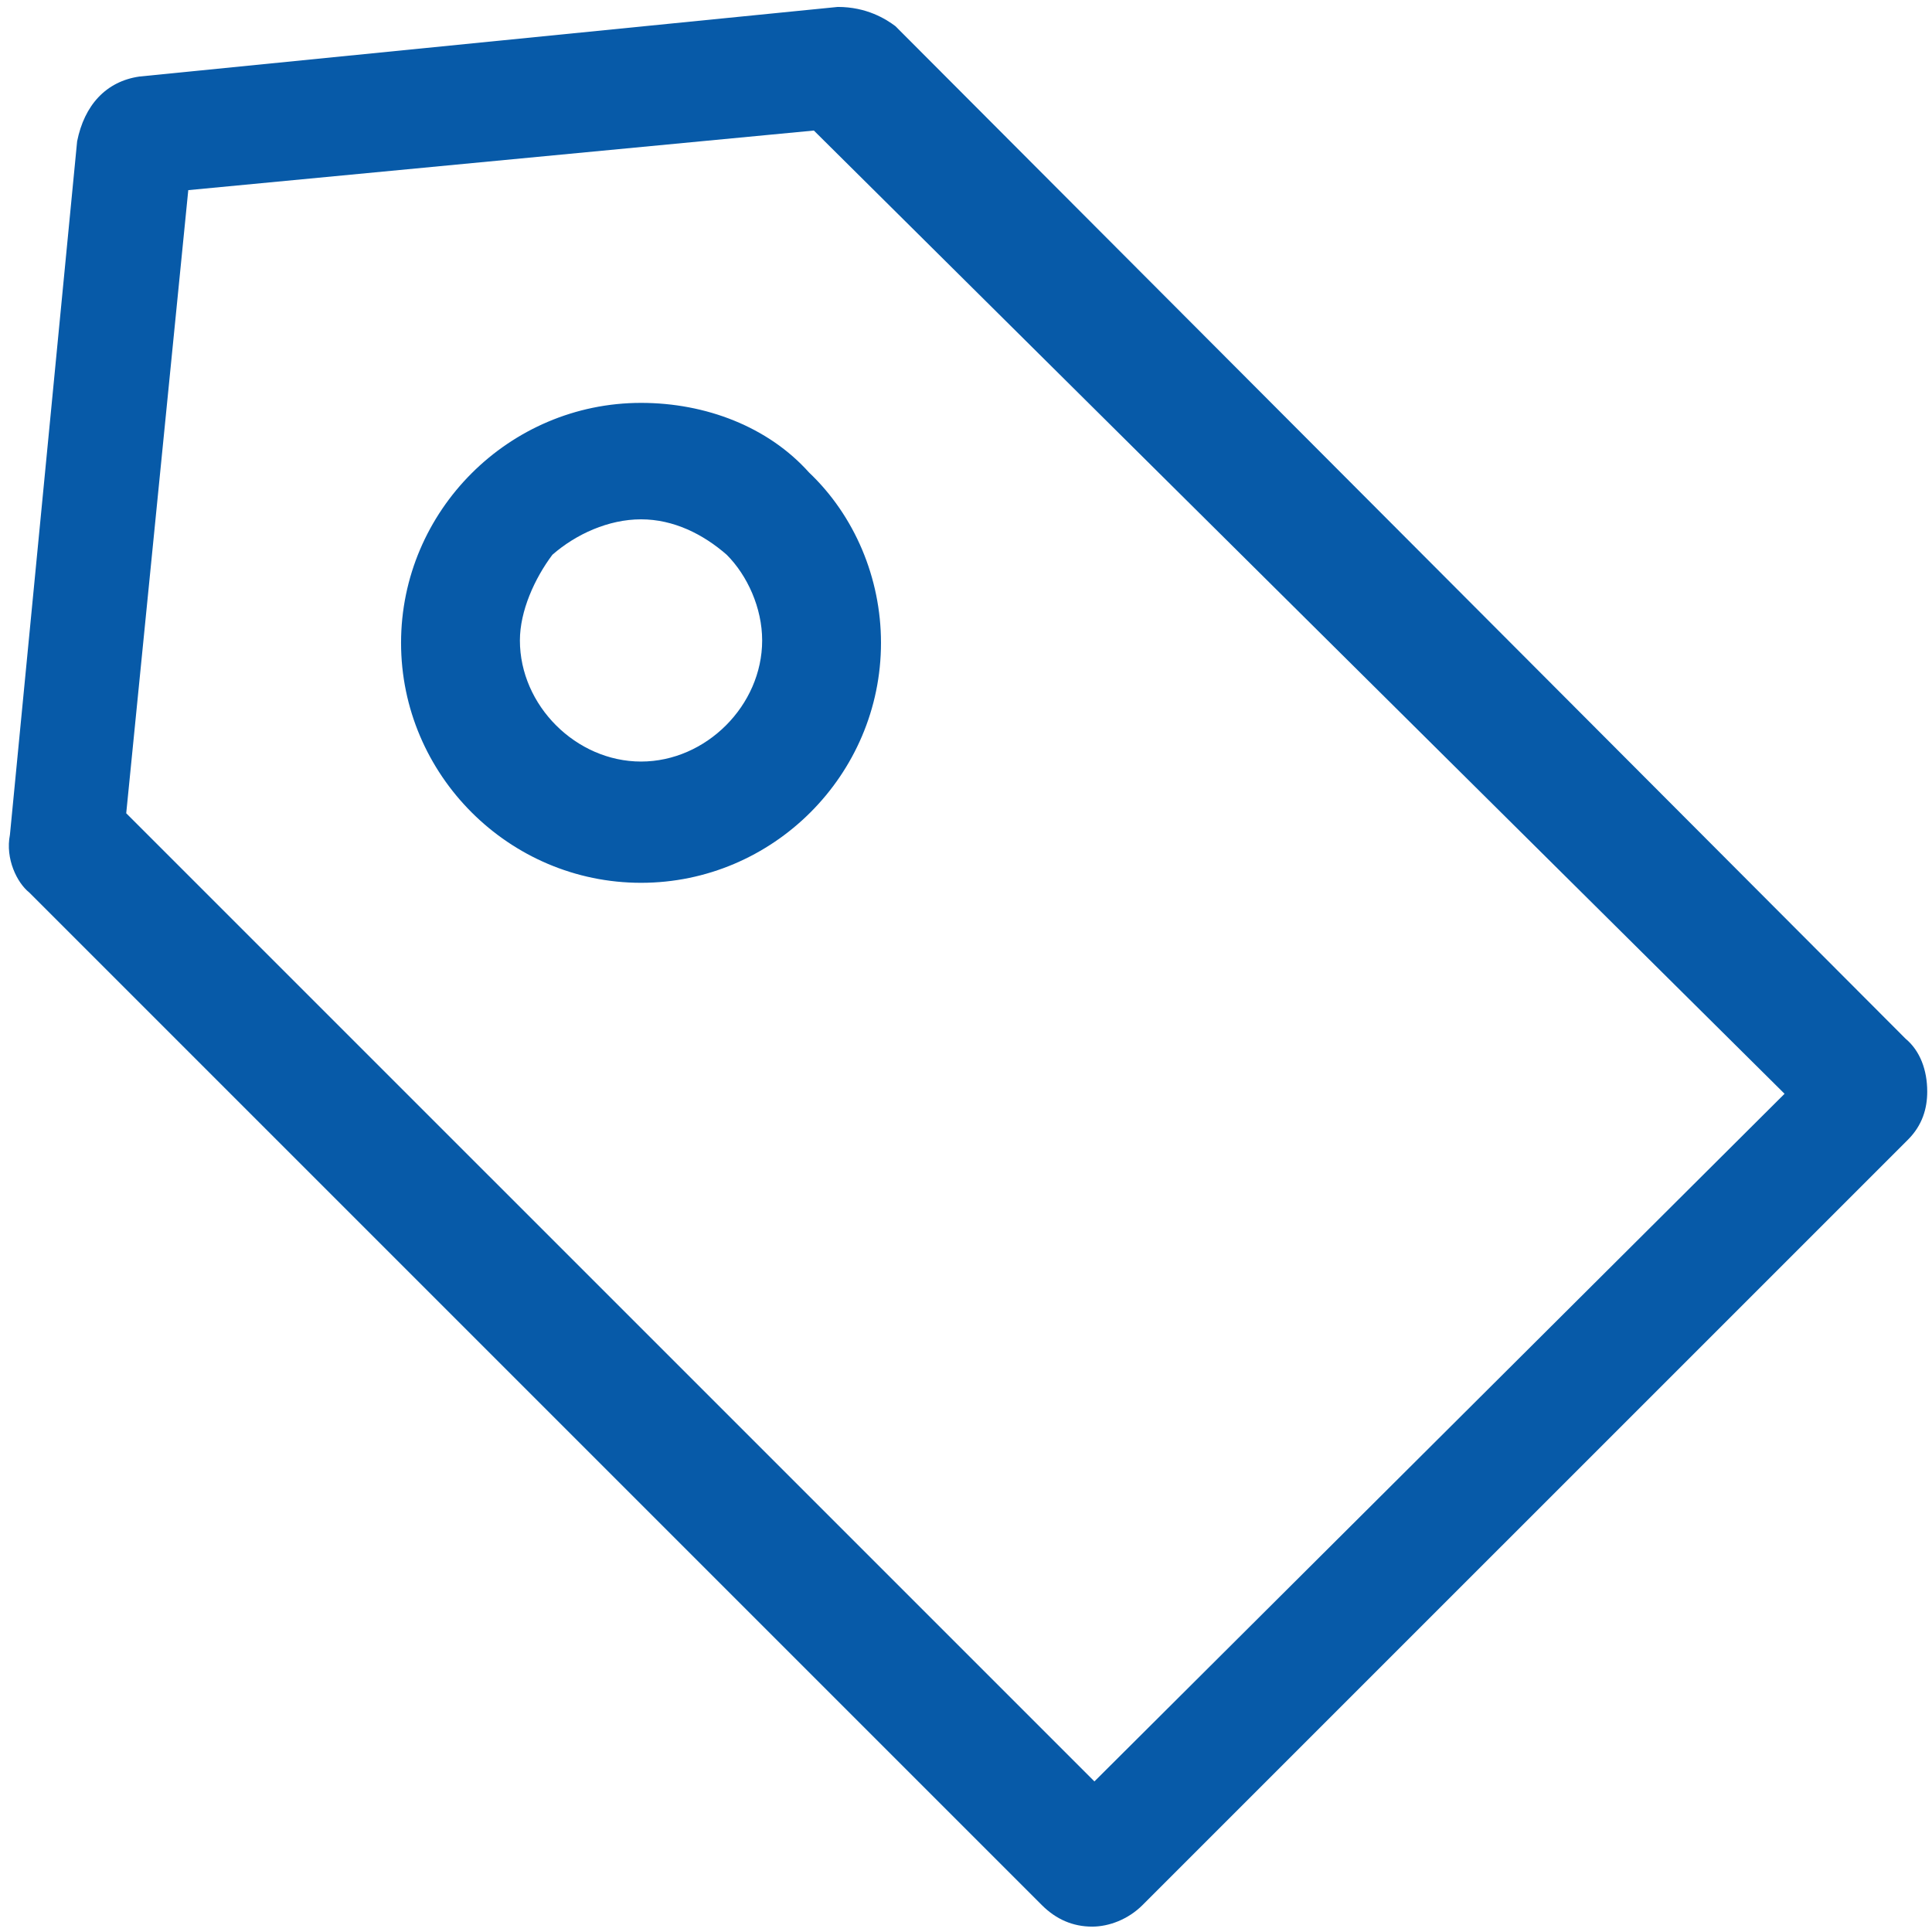 <?xml version="1.0" encoding="UTF-8"?>
<svg width="51px" height="51px" viewBox="0 0 51 51" version="1.1" xmlns="http://www.w3.org/2000/svg" xmlns:xlink="http://www.w3.org/1999/xlink">
    <!-- Generator: Sketch 47.1 (45422) - http://www.bohemiancoding.com/sketch -->
    <title>icon-topic</title>
    <desc>Created with Sketch.</desc>
    <defs></defs>
    <g id="Wireframes" stroke="none" stroke-width="1" fill="none" fill-rule="evenodd">
        <path d="M50.304,27.421 L23.636,0.69 C23.383,0.5 22.876,0.183 22.116,0.183 L3.683,2.02 C2.796,2.147 2.226,2.78 2.036,3.73 L0.262,22.037 C0.136,22.67 0.452,23.304 0.769,23.557 L27.5,50.288 C27.88,50.668 28.324,50.858 28.83,50.858 C29.274,50.858 29.781,50.668 30.161,50.288 L50.368,30.082 C50.748,29.701 50.874,29.258 50.874,28.815 C50.874,28.245 50.684,27.738 50.304,27.421 Z M47.108,28.873 L28.89,47.025 L3.332,21.468 L4.97,5.019 L21.484,3.446 L47.108,28.873 Z M16.922,10.635 C13.438,10.635 10.587,13.485 10.587,16.969 C10.587,20.453 13.438,23.304 16.922,23.304 C20.406,23.304 23.256,20.453 23.256,16.969 C23.256,15.259 22.559,13.612 21.356,12.472 C20.279,11.268 18.632,10.635 16.922,10.635 Z M16.922,13.709 C17.78,13.709 18.559,14.099 19.183,14.644 C19.729,15.19 20.119,16.048 20.119,16.906 C20.119,18.622 18.637,20.103 16.922,20.103 C15.206,20.103 13.724,18.622 13.724,16.906 C13.724,16.126 14.114,15.268 14.582,14.644 C15.206,14.099 16.064,13.709 16.922,13.709 Z" id="icon-topic" fill="#075AA8" fill-rule="nonzero"></path>
    </g>
</svg>